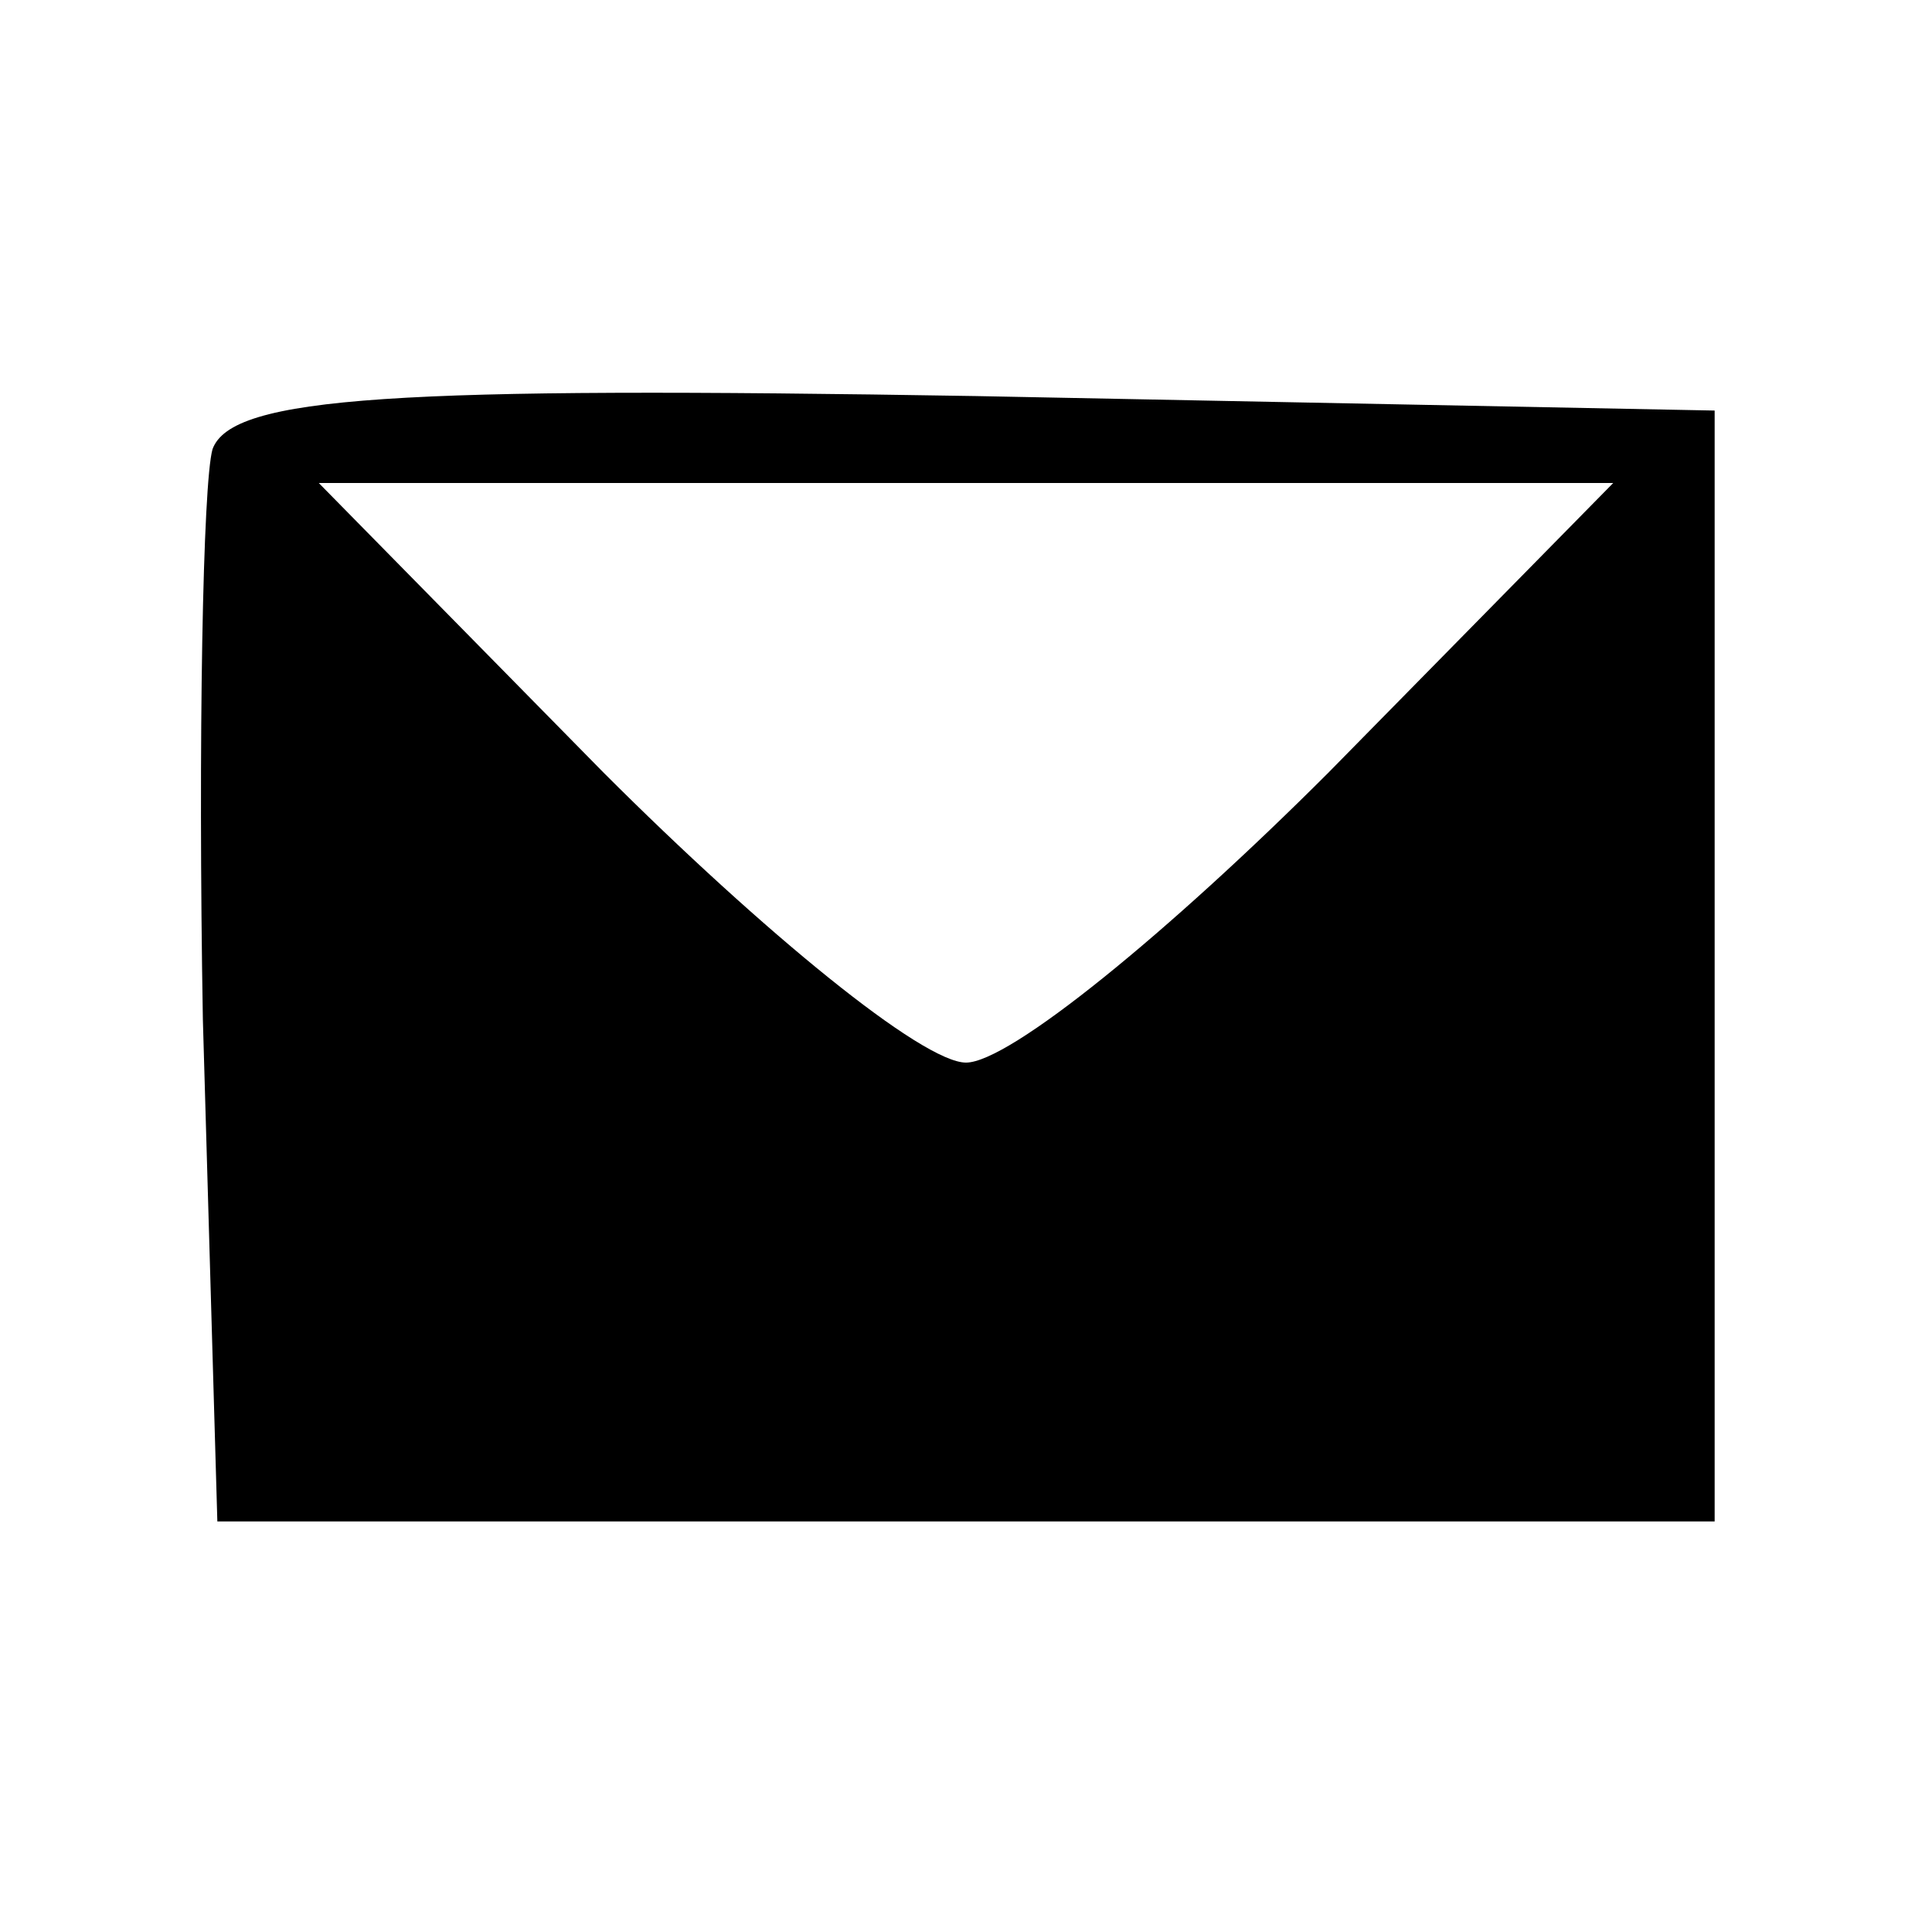 <?xml version="1.0" standalone="no"?>
<!DOCTYPE svg PUBLIC "-//W3C//DTD SVG 20010904//EN" "http://www.w3.org/TR/2001/REC-SVG-20010904/DTD/svg10.dtd">
<svg xmlns="http://www.w3.org/2000/svg" version="1.0" width="40pt" height="40pt" viewBox="0 0 40 40" preserveAspectRatio="xMidYMid meet">
<g transform="translate(0,40) scale(0.1,-0.1)" fill="#000000" stroke="none">
<path d="M44 307 c-2 -7 -3 -60 -2 -118 l3 -104 155 0 155 0 0 115 0 115 -153 3 c-120 2 -154 0 -158 -11z m231 -67 c-33 -33 -66 -60 -75 -60 -9 0 -42 27 -75 60 l-59 60 134 0 134 0 -59 -60z"/>
</g>
</svg>
